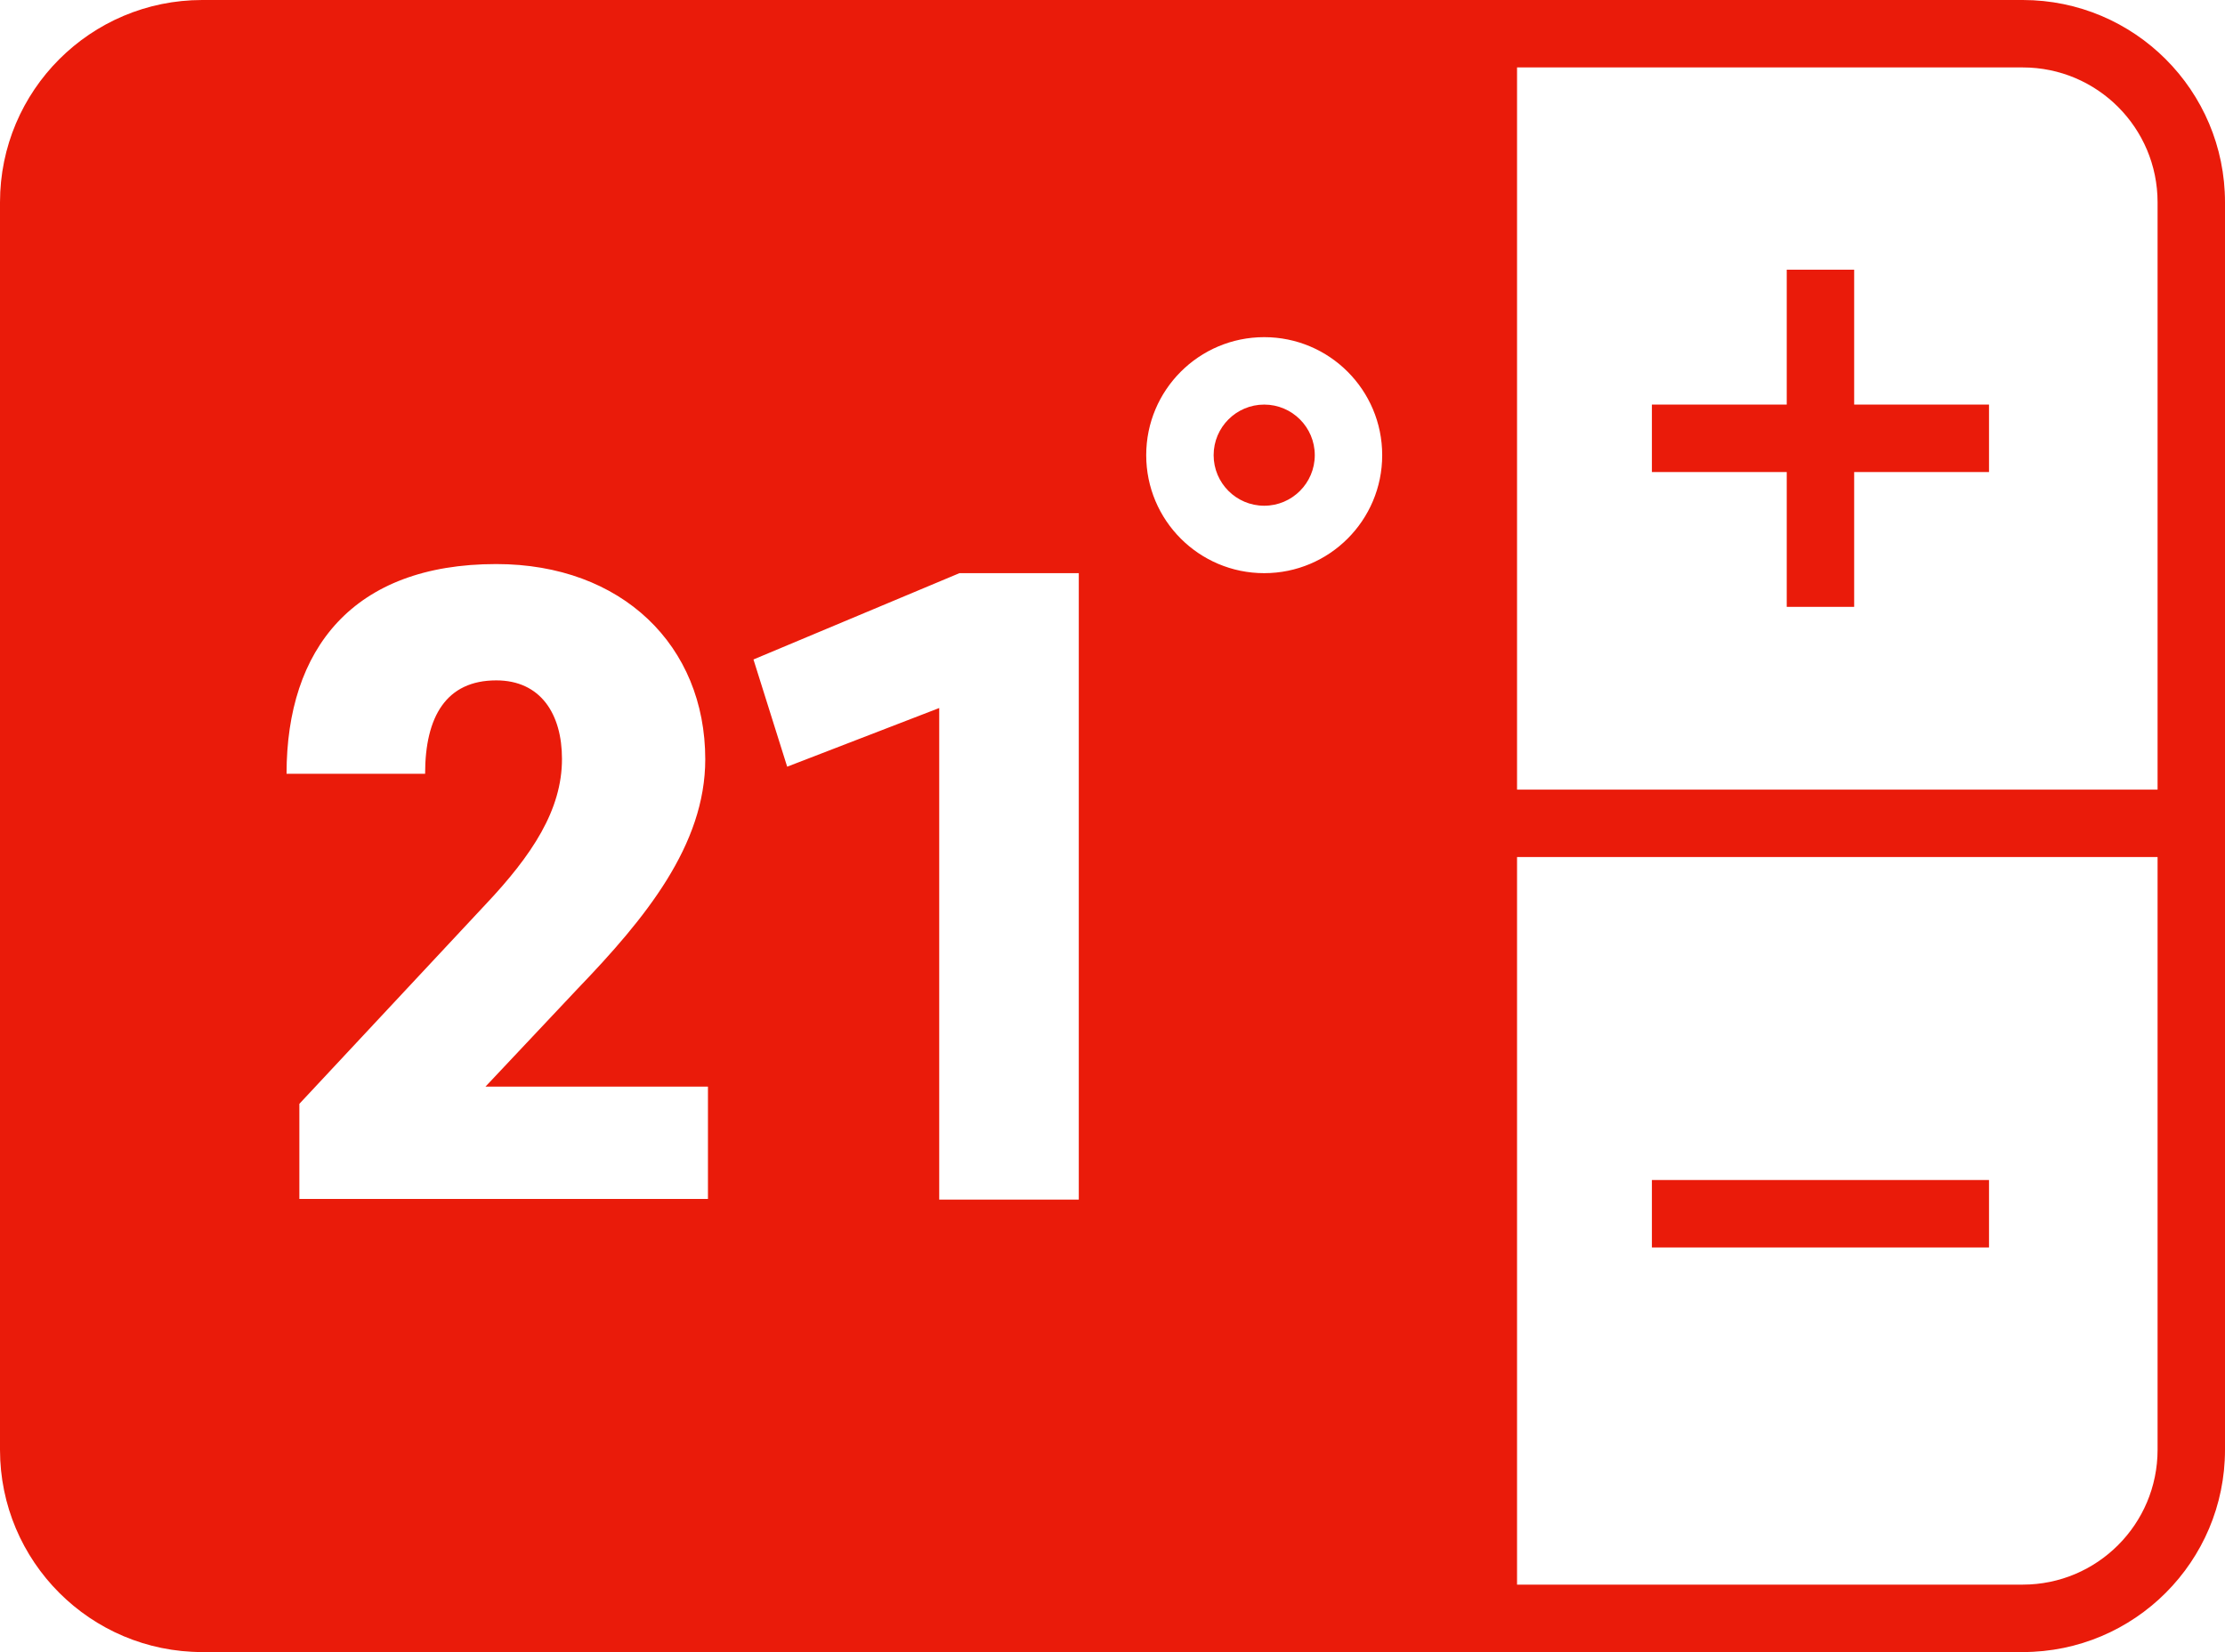 <svg xmlns="http://www.w3.org/2000/svg" width="66" height="49" viewBox="0 0 66 49">
  <path fill="#EA1B0A" fill-rule="evenodd" d="M70,34 L74,34 L74,36 L70,36 L70,40 L68,40 L68,36 L64,36 L64,34 L68,34 L68,30 L70,30 L70,34 Z M74,59 L74,57 L64,57 L64,59 L74,59 Z M81,28 L81,65 C81,68.314 78.314,71 75,71 L21,71 C17.686,71 15,68.314 15,65 L15,28 C15,24.686 17.686,22 21,22 L75,22 C78.314,22 81,24.686 81,28 Z M36,54.23 L29.4,54.23 L32.14,51.32 C34.14,49.24 35.92,47.07 35.92,44.52 C35.92,41.15 33.45,38.73 29.72,38.73 C25.47,38.73 23.5,41.25 23.5,44.95 L27.61,44.95 C27.61,43.25 28.24,42.18 29.72,42.18 C31.04,42.18 31.67,43.18 31.67,44.51 C31.67,46.02 30.79,47.36 29.39,48.84 L23.88,54.74 L23.88,57.56 L36,57.56 L36,54.23 Z M47,39 L43.46,39 L37.35,41.56 L38.35,44.74 L42.86,43 L42.86,57.58 L47,57.58 L47,39 Z M56,35.5 C56,33.567 54.433,32 52.5,32 C50.567,32 49,33.567 49,35.5 C49,37.433 50.567,39 52.5,39 C54.433,39 56,37.433 56,35.5 Z M79,47.42 L60,47.42 L60,69 L75,69 C77.209,69 79,67.209 79,65 L79,47.42 Z M79,28 C79,25.791 77.209,24 75,24 L60,24 L60,45.42 L79,45.42 L79,28 Z M52.5,34 C51.672,34 51,34.672 51,35.5 C51,36.328 51.672,37 52.5,37 C53.328,37 54,36.328 54,35.5 C54,34.672 53.328,34 52.5,34 Z" transform="translate(-15 -22)"/>
</svg>
